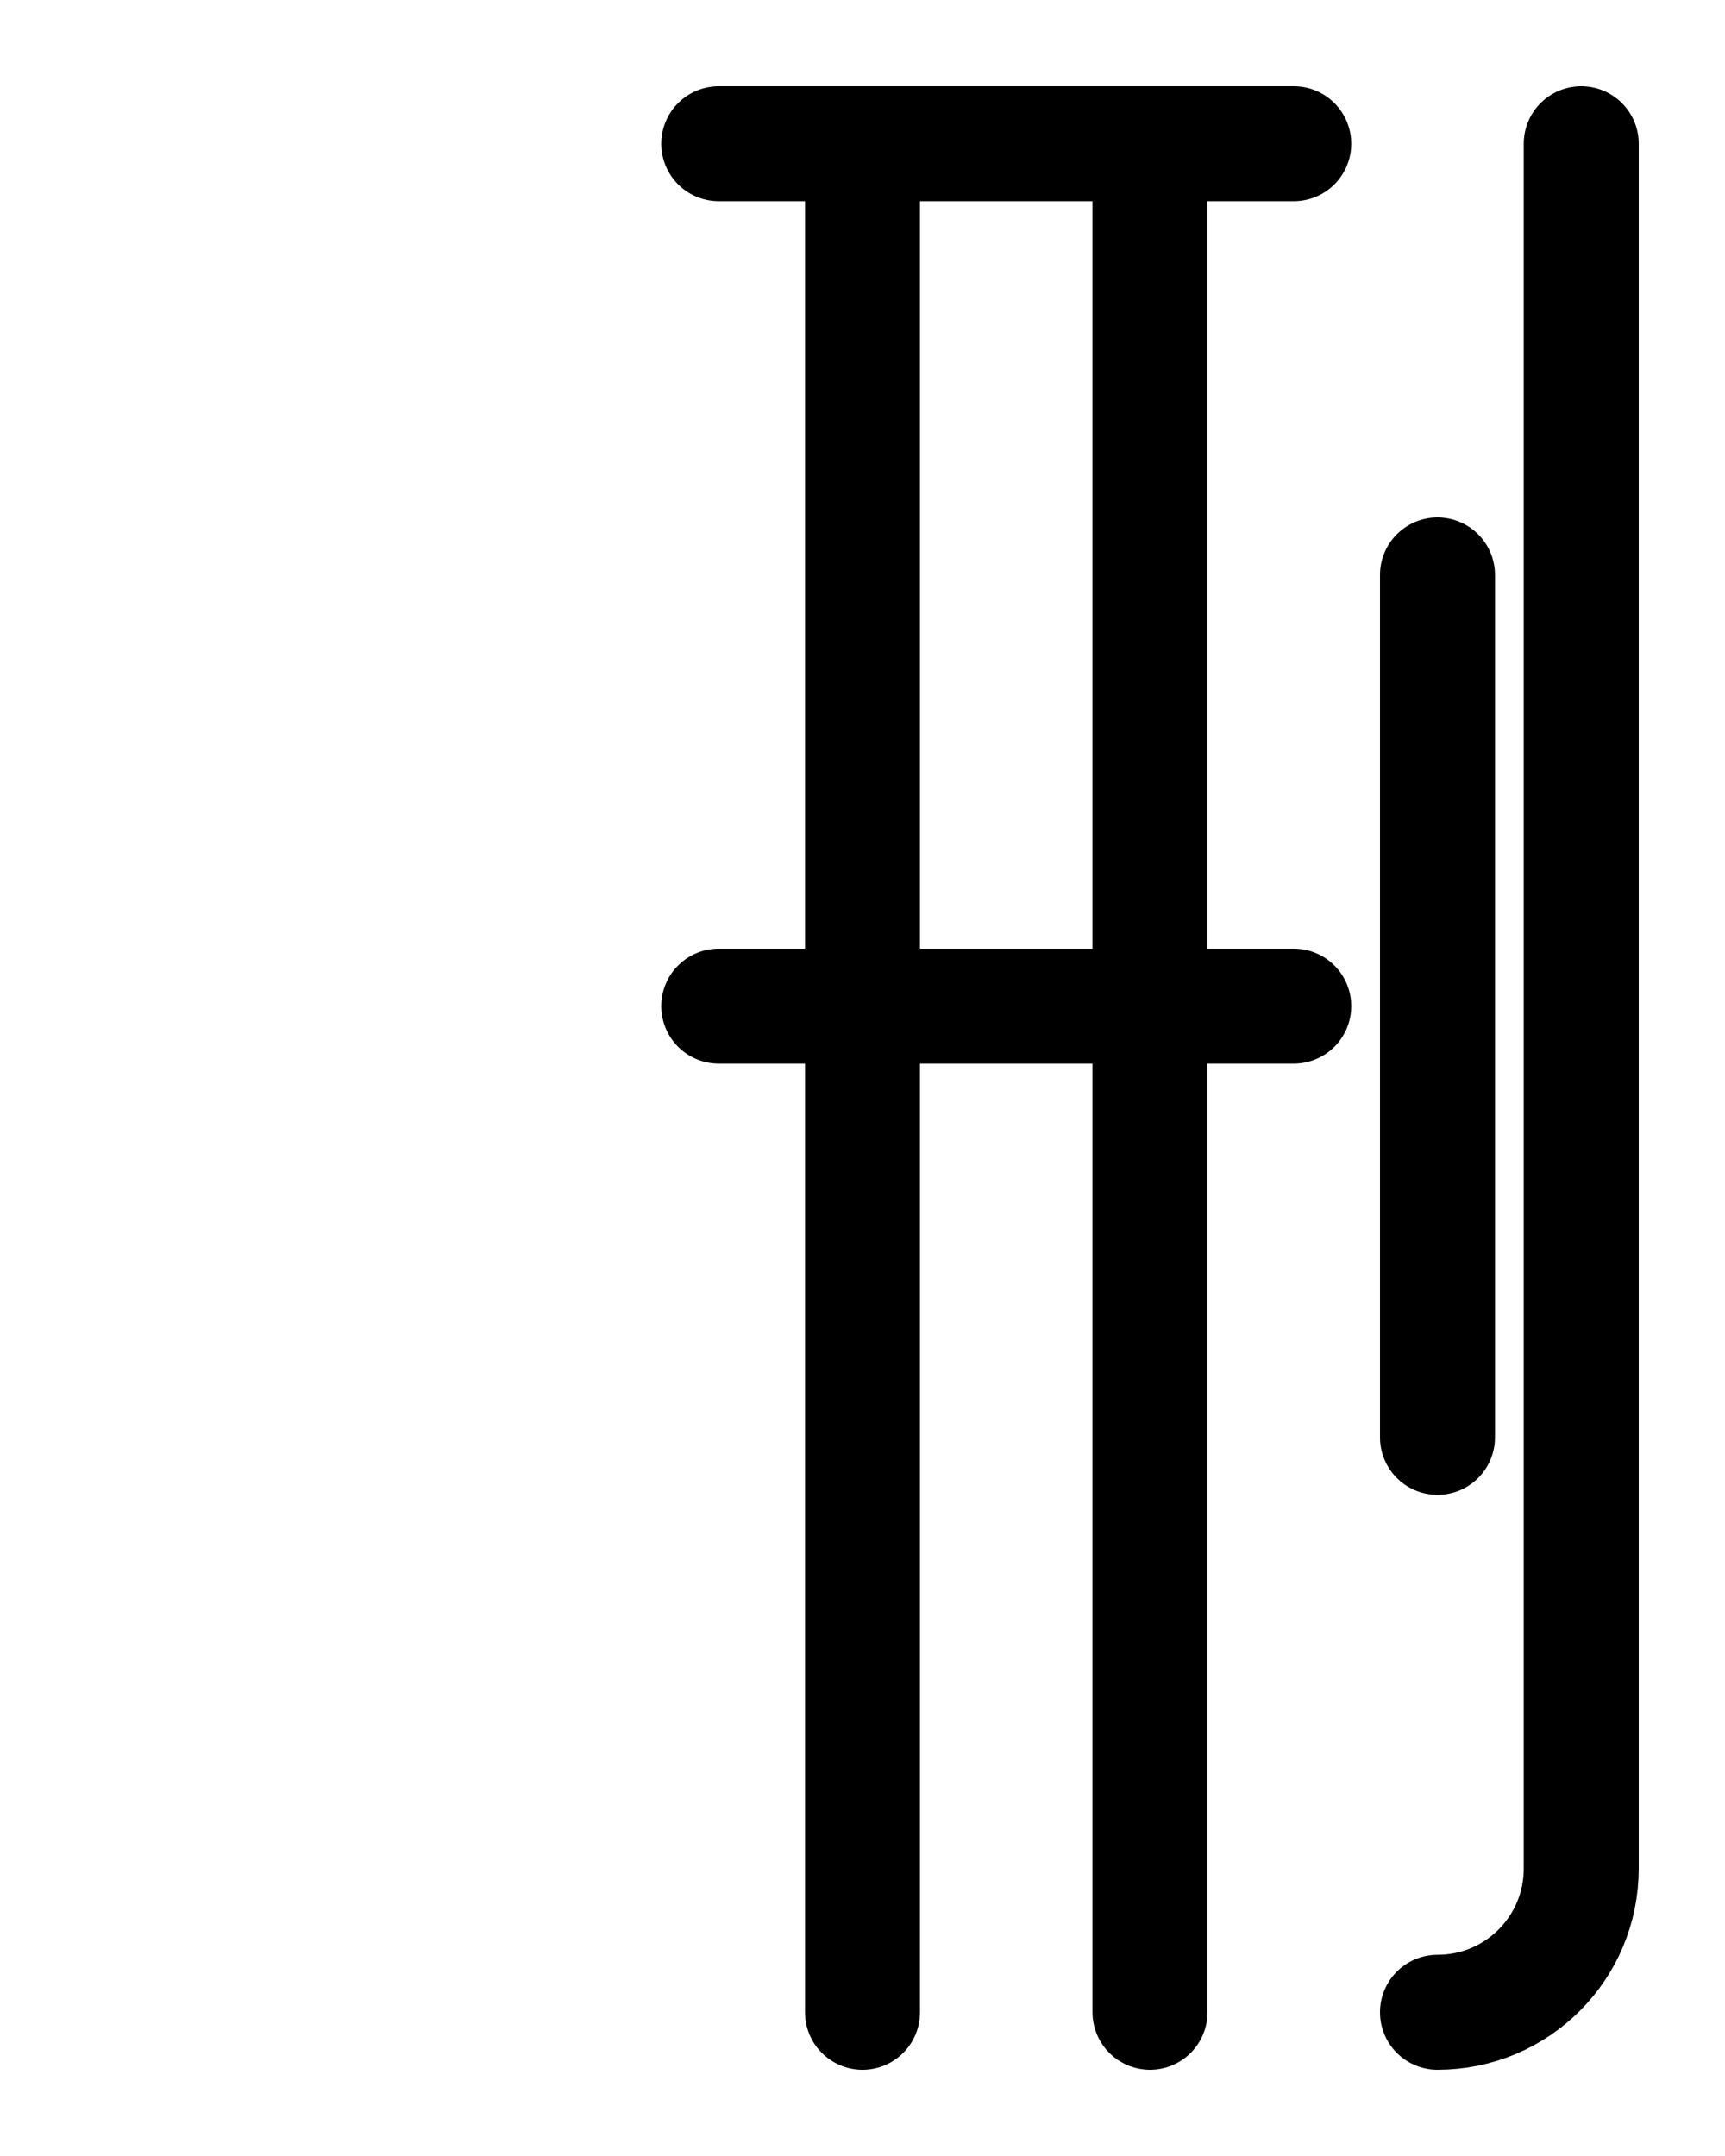 <?xml version="1.0" encoding="utf-8"?>
<!-- Generator: Adobe Illustrator 26.0.0, SVG Export Plug-In . SVG Version: 6.00 Build 0)  -->
<svg version="1.1" id="图层_1" xmlns="http://www.w3.org/2000/svg" xmlns:xlink="http://www.w3.org/1999/xlink" x="0px" y="0px"
	 viewBox="0 0 720 900" style="enable-background:new 0 0 720 900;" xml:space="preserve">
<style type="text/css">
	.st0{fill:none;stroke:#000000;stroke-width:48;stroke-linecap:round;stroke-linejoin:round;stroke-miterlimit:10;}
</style>
<path class="st0" d="M600,240v360"/>
<path class="st0" d="M480,60v780"/>
<path class="st0" d="M300,420h240"/>
<path class="st0" d="M360,60v780"/>
<path class="st0" d="M300,60h240"/>
<path class="st0" d="M660,60v720c0,33.2-26.8,60-60,60"/>
</svg>
